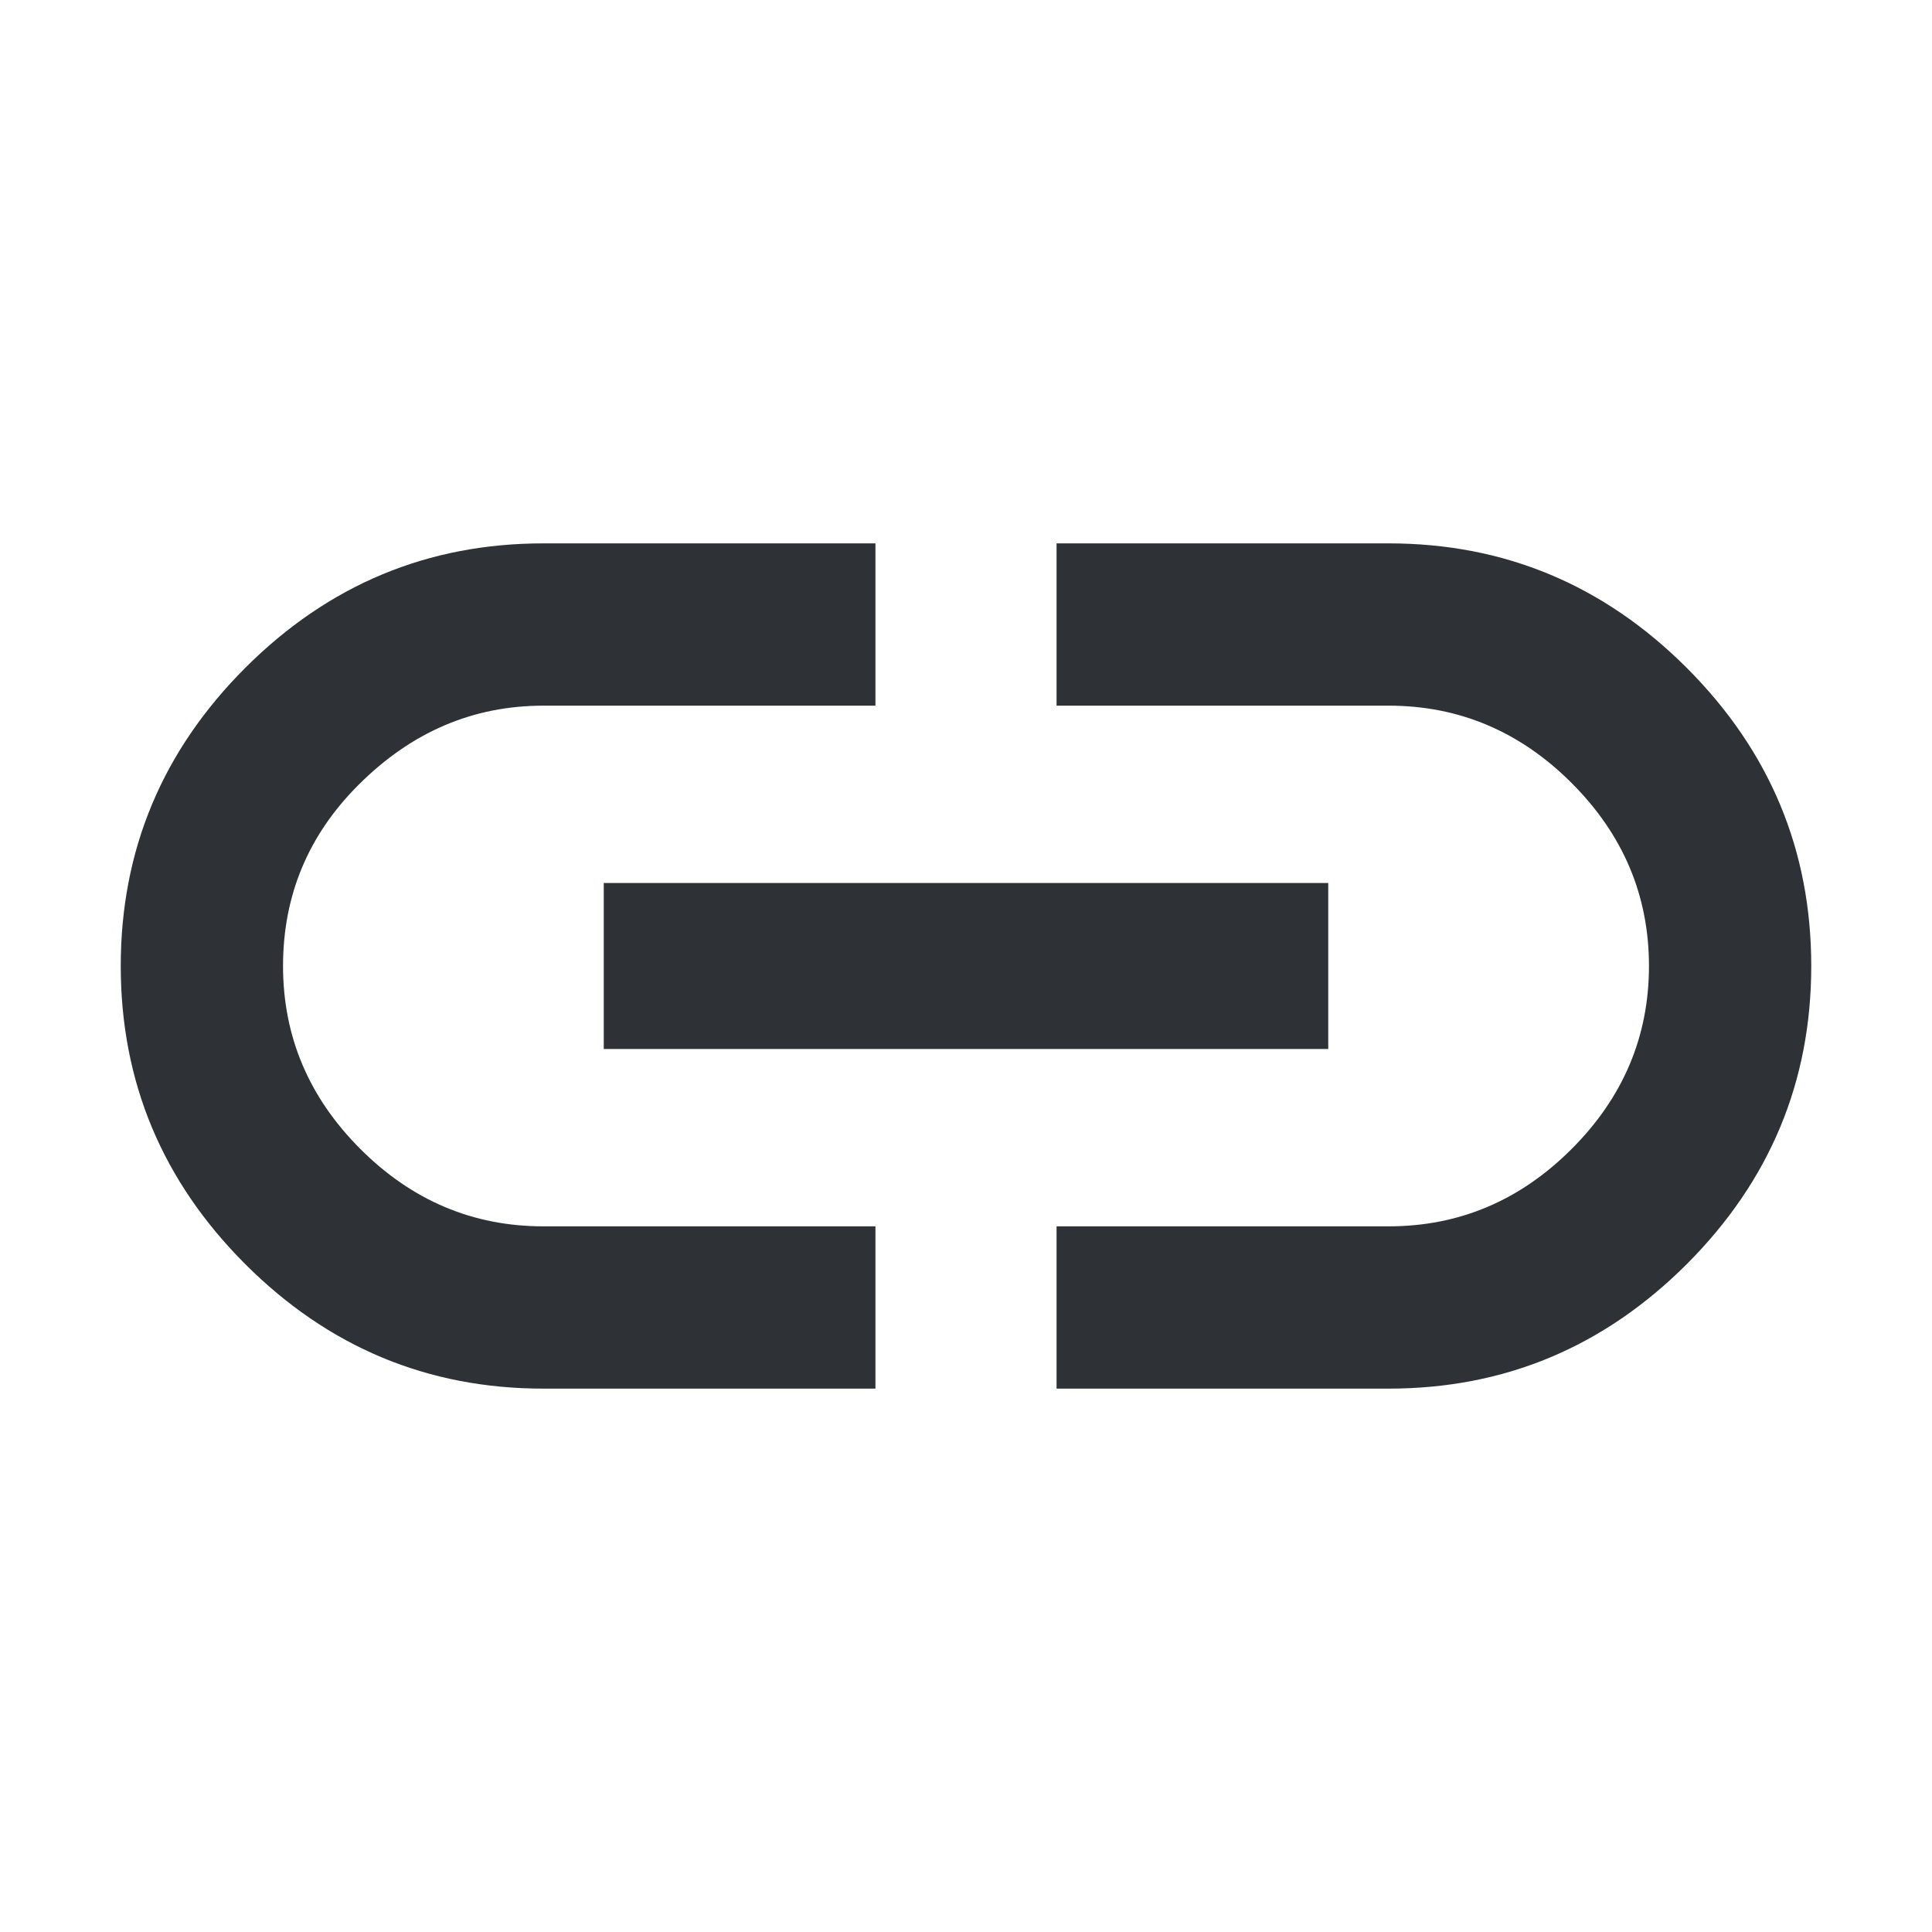 <?xml version="1.0" encoding="UTF-8"?>
<svg width="32px" height="32px" viewBox="0 0 32 32" version="1.1" xmlns="http://www.w3.org/2000/svg" xmlns:xlink="http://www.w3.org/1999/xlink">
    <!-- Generator: Sketch 63.1 (92452) - https://sketch.com -->
    <title>Icons/ion-md-link</title>
    <desc>Created with Sketch.</desc>
    <g id="Icons/ion-md-link" stroke="none" stroke-width="1" fill="none" fill-rule="evenodd" fill-opacity="0.9">
        <path d="M5.938,13 C5.104,13.833 4.688,14.833 4.688,16 C4.688,17.167 5.115,18.177 5.969,19.031 C6.823,19.885 7.833,20.312 9,20.312 L14.5,20.312 L14.5,23 L9,23 C7.083,23 5.438,22.313 4.062,20.938 C2.687,19.562 2,17.917 2,16 C2,14.083 2.687,12.438 4.062,11.062 C5.438,9.687 7.083,9 9,9 L14.5,9 L14.5,11.688 L9,11.688 C7.833,11.688 6.813,12.125 5.938,13 Z M10,17.375 L10,14.625 L22,14.625 L22,17.375 L10,17.375 Z M23,9 C24.917,9 26.562,9.687 27.938,11.062 C29.313,12.438 30,14.083 30,16 C30,17.917 29.313,19.562 27.938,20.938 C26.562,22.313 24.917,23 23,23 L17.5,23 L17.5,20.312 L23,20.312 C24.167,20.312 25.177,19.885 26.031,19.031 C26.885,18.177 27.312,17.167 27.312,16 C27.312,14.833 26.885,13.823 26.031,12.969 C25.177,12.115 24.167,11.688 23,11.688 L17.5,11.688 L17.5,9 L23,9 Z" id="↳-🎨-Fill" fill="#181C21"></path>
    </g>
</svg>